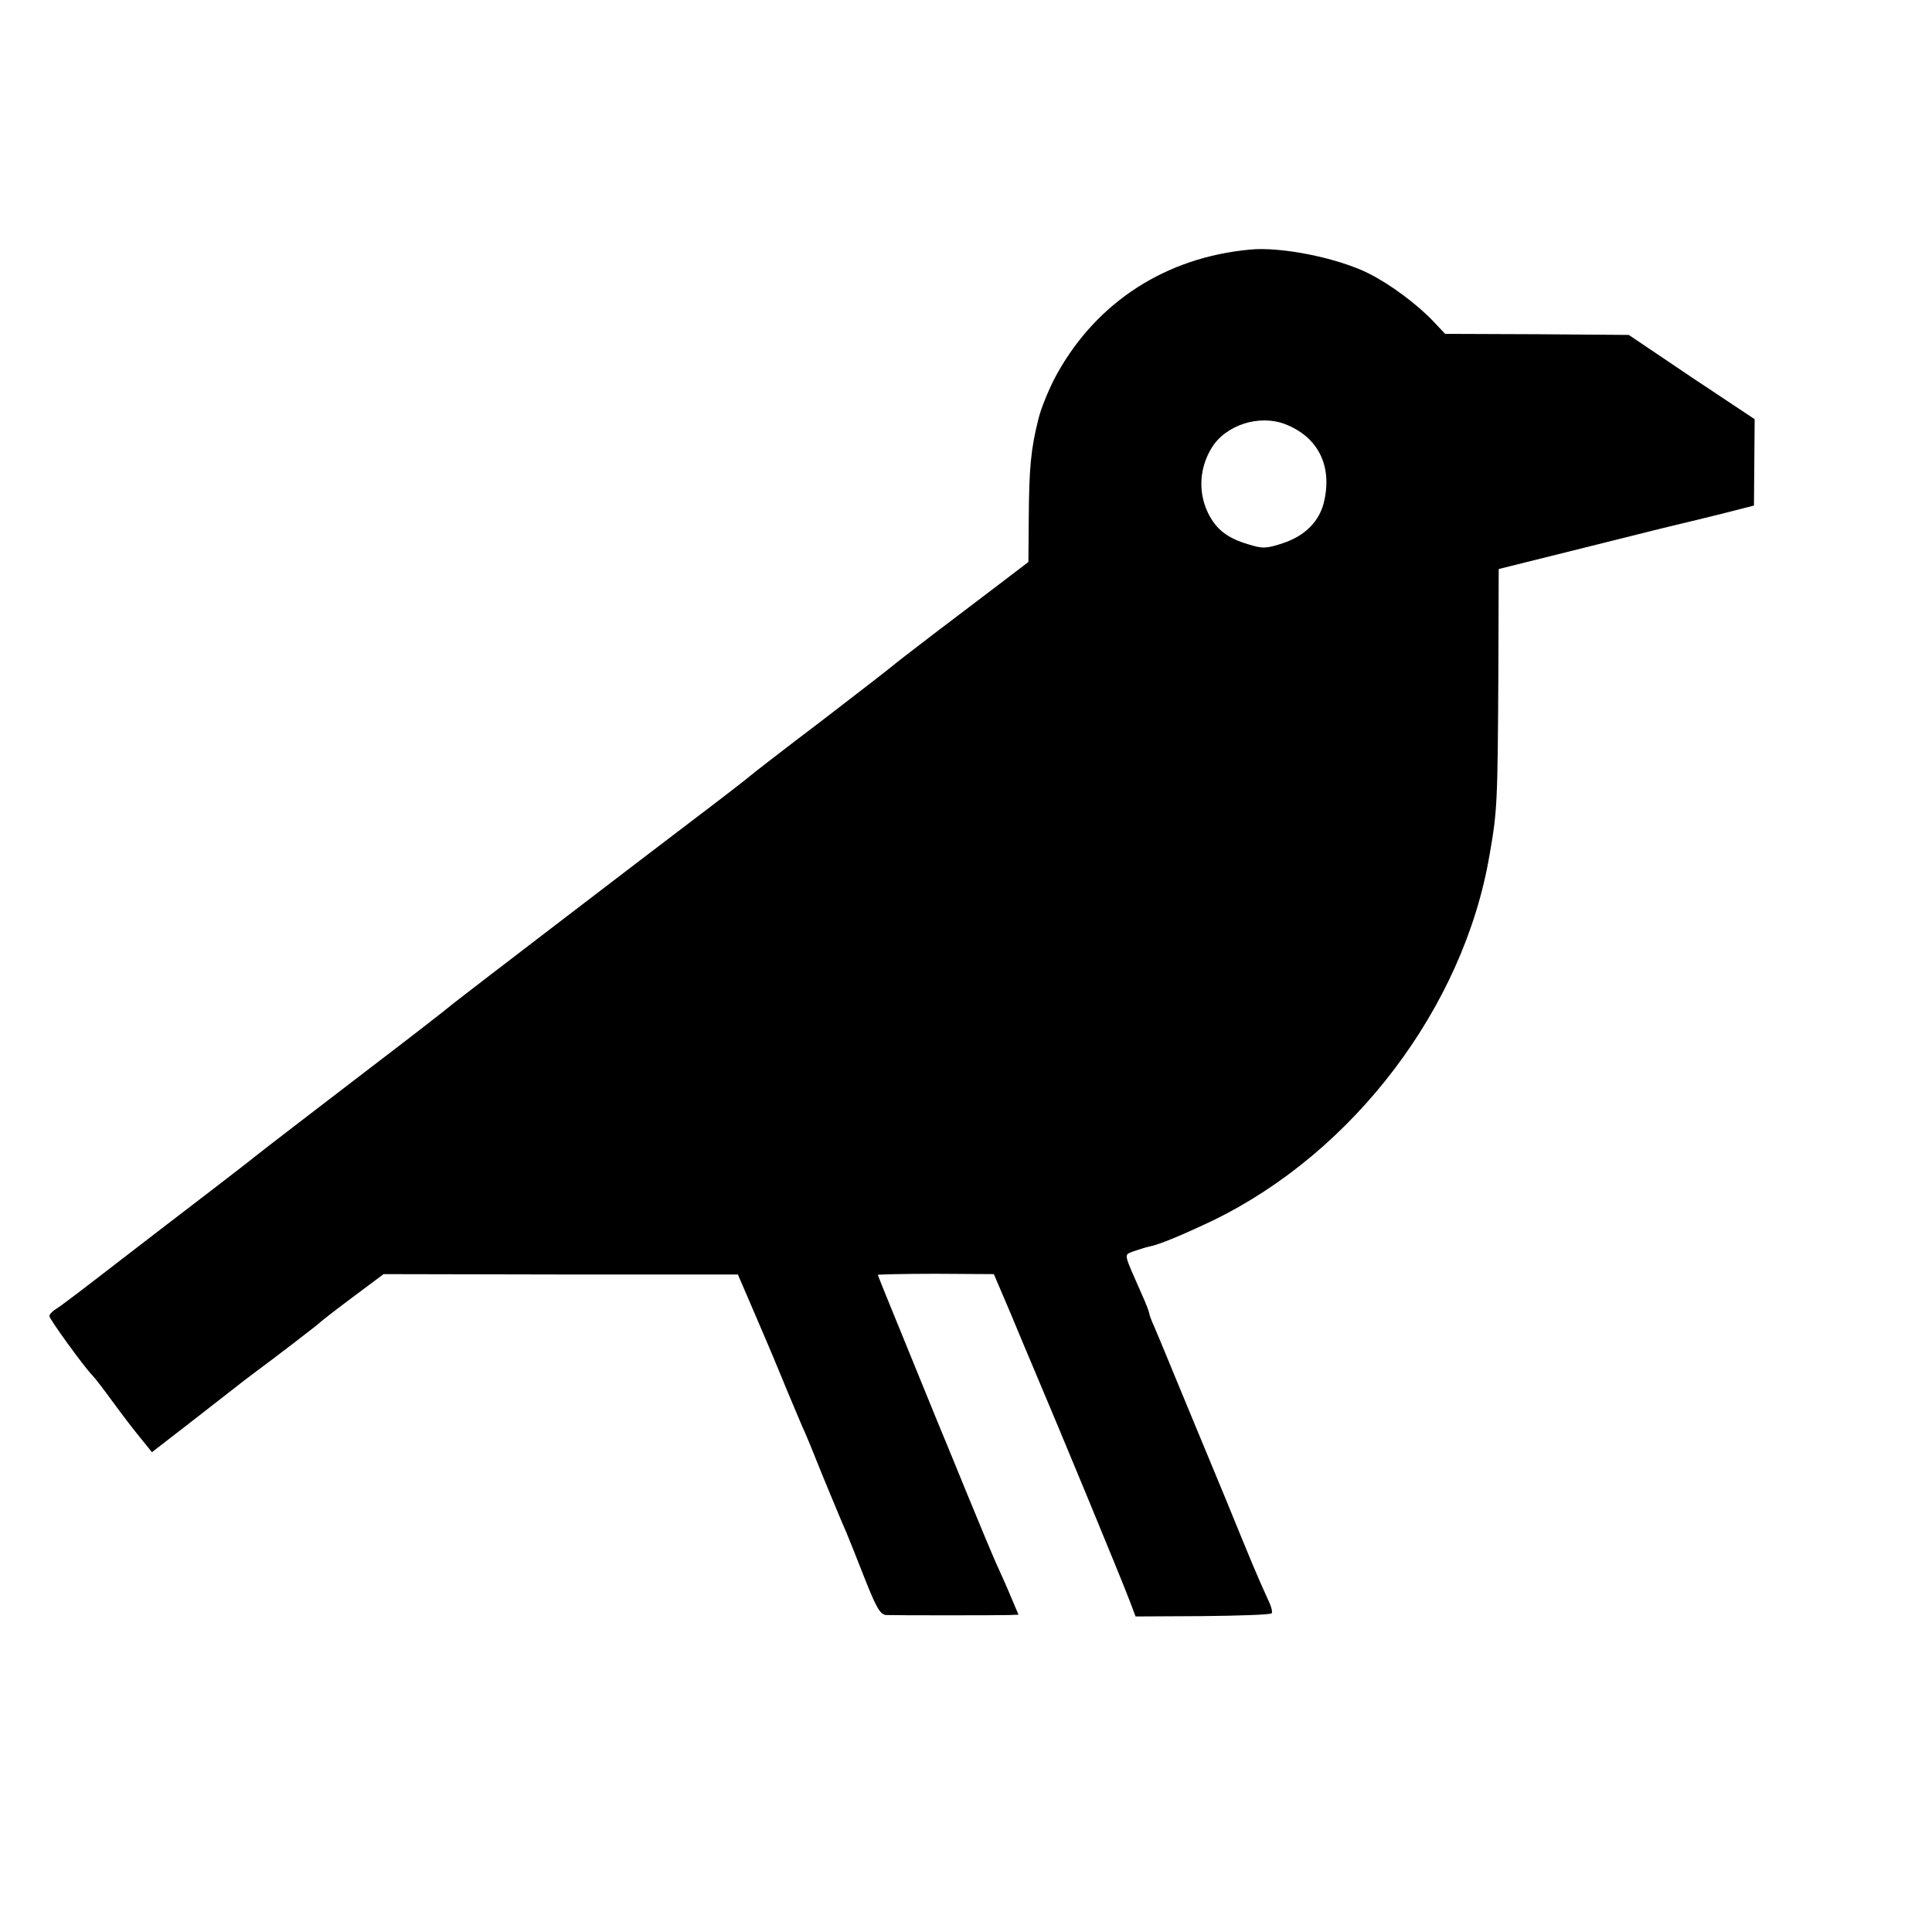 <?xml version="1.0" standalone="no"?>
<!DOCTYPE svg PUBLIC "-//W3C//DTD SVG 20010904//EN"
 "http://www.w3.org/TR/2001/REC-SVG-20010904/DTD/svg10.dtd">
<svg version="1.0" xmlns="http://www.w3.org/2000/svg"
 width="548pt" height="548pt" viewBox="0 0 548 548"
 preserveAspectRatio="xMidYMid meet">
<g transform="translate(0,548) scale(0.1,-0.1)"
fill="#000000" stroke="none">
<path d="M3545 4772 c-237 -22 -432 -147 -546 -351 -21 -37 -47 -100 -54 -131
-21 -84 -26 -137 -27 -279 l-1 -125 -76 -58 c-42 -32 -128 -97 -191 -145 -63
-48 -117 -90 -120 -93 -3 -3 -93 -73 -200 -155 -107 -81 -197 -151 -200 -154
-3 -3 -59 -47 -125 -97 -123 -93 -702 -536 -720 -551 -15 -13 -131 -103 -227
-176 -120 -92 -321 -246 -338 -260 -8 -7 -64 -50 -125 -97 -60 -46 -179 -137
-263 -202 -84 -65 -161 -124 -172 -130 -11 -7 -20 -16 -20 -21 0 -8 96 -141
121 -167 8 -8 34 -42 58 -75 24 -33 59 -79 78 -102 l34 -42 97 75 c53 41 112
87 131 102 19 15 46 36 61 47 61 45 185 140 190 146 3 3 44 35 91 70 l87 65
502 -1 503 0 43 -100 c59 -137 68 -160 99 -235 15 -36 33 -78 40 -95 8 -16 35
-82 60 -145 26 -63 55 -133 65 -155 9 -22 34 -84 55 -138 31 -78 42 -97 59
-98 29 -1 315 -1 348 0 l27 1 -20 47 c-11 27 -27 62 -34 78 -15 31 -56 130
-148 355 -31 74 -87 213 -126 308 -39 95 -71 174 -71 176 0 1 74 3 164 3 l165
-1 47 -110 c25 -61 52 -124 59 -141 85 -200 258 -619 279 -675 l17 -45 190 1
c105 1 193 4 196 8 3 3 -1 20 -10 38 -32 70 -48 109 -117 278 -40 96 -78 189
-85 205 -7 17 -34 82 -60 145 -26 63 -53 129 -61 147 -8 17 -14 34 -14 37 0 3
-9 28 -21 54 -54 123 -52 111 -23 123 15 5 34 11 43 13 28 5 97 34 181 74 400
194 712 606 785 1037 22 125 23 148 25 515 l1 296 237 59 c252 63 244 61 282
70 14 3 66 16 115 28 l90 23 1 122 1 123 -179 119 -178 120 -261 2 -260 1 -32
34 c-46 49 -124 107 -184 137 -87 44 -249 77 -338 68z m100 -495 c93 -36 134
-117 111 -218 -12 -56 -53 -98 -115 -119 -48 -16 -59 -17 -100 -4 -61 18 -92
43 -115 90 -28 59 -24 127 11 184 40 65 135 95 208 67z"/>
</g>
</svg>
